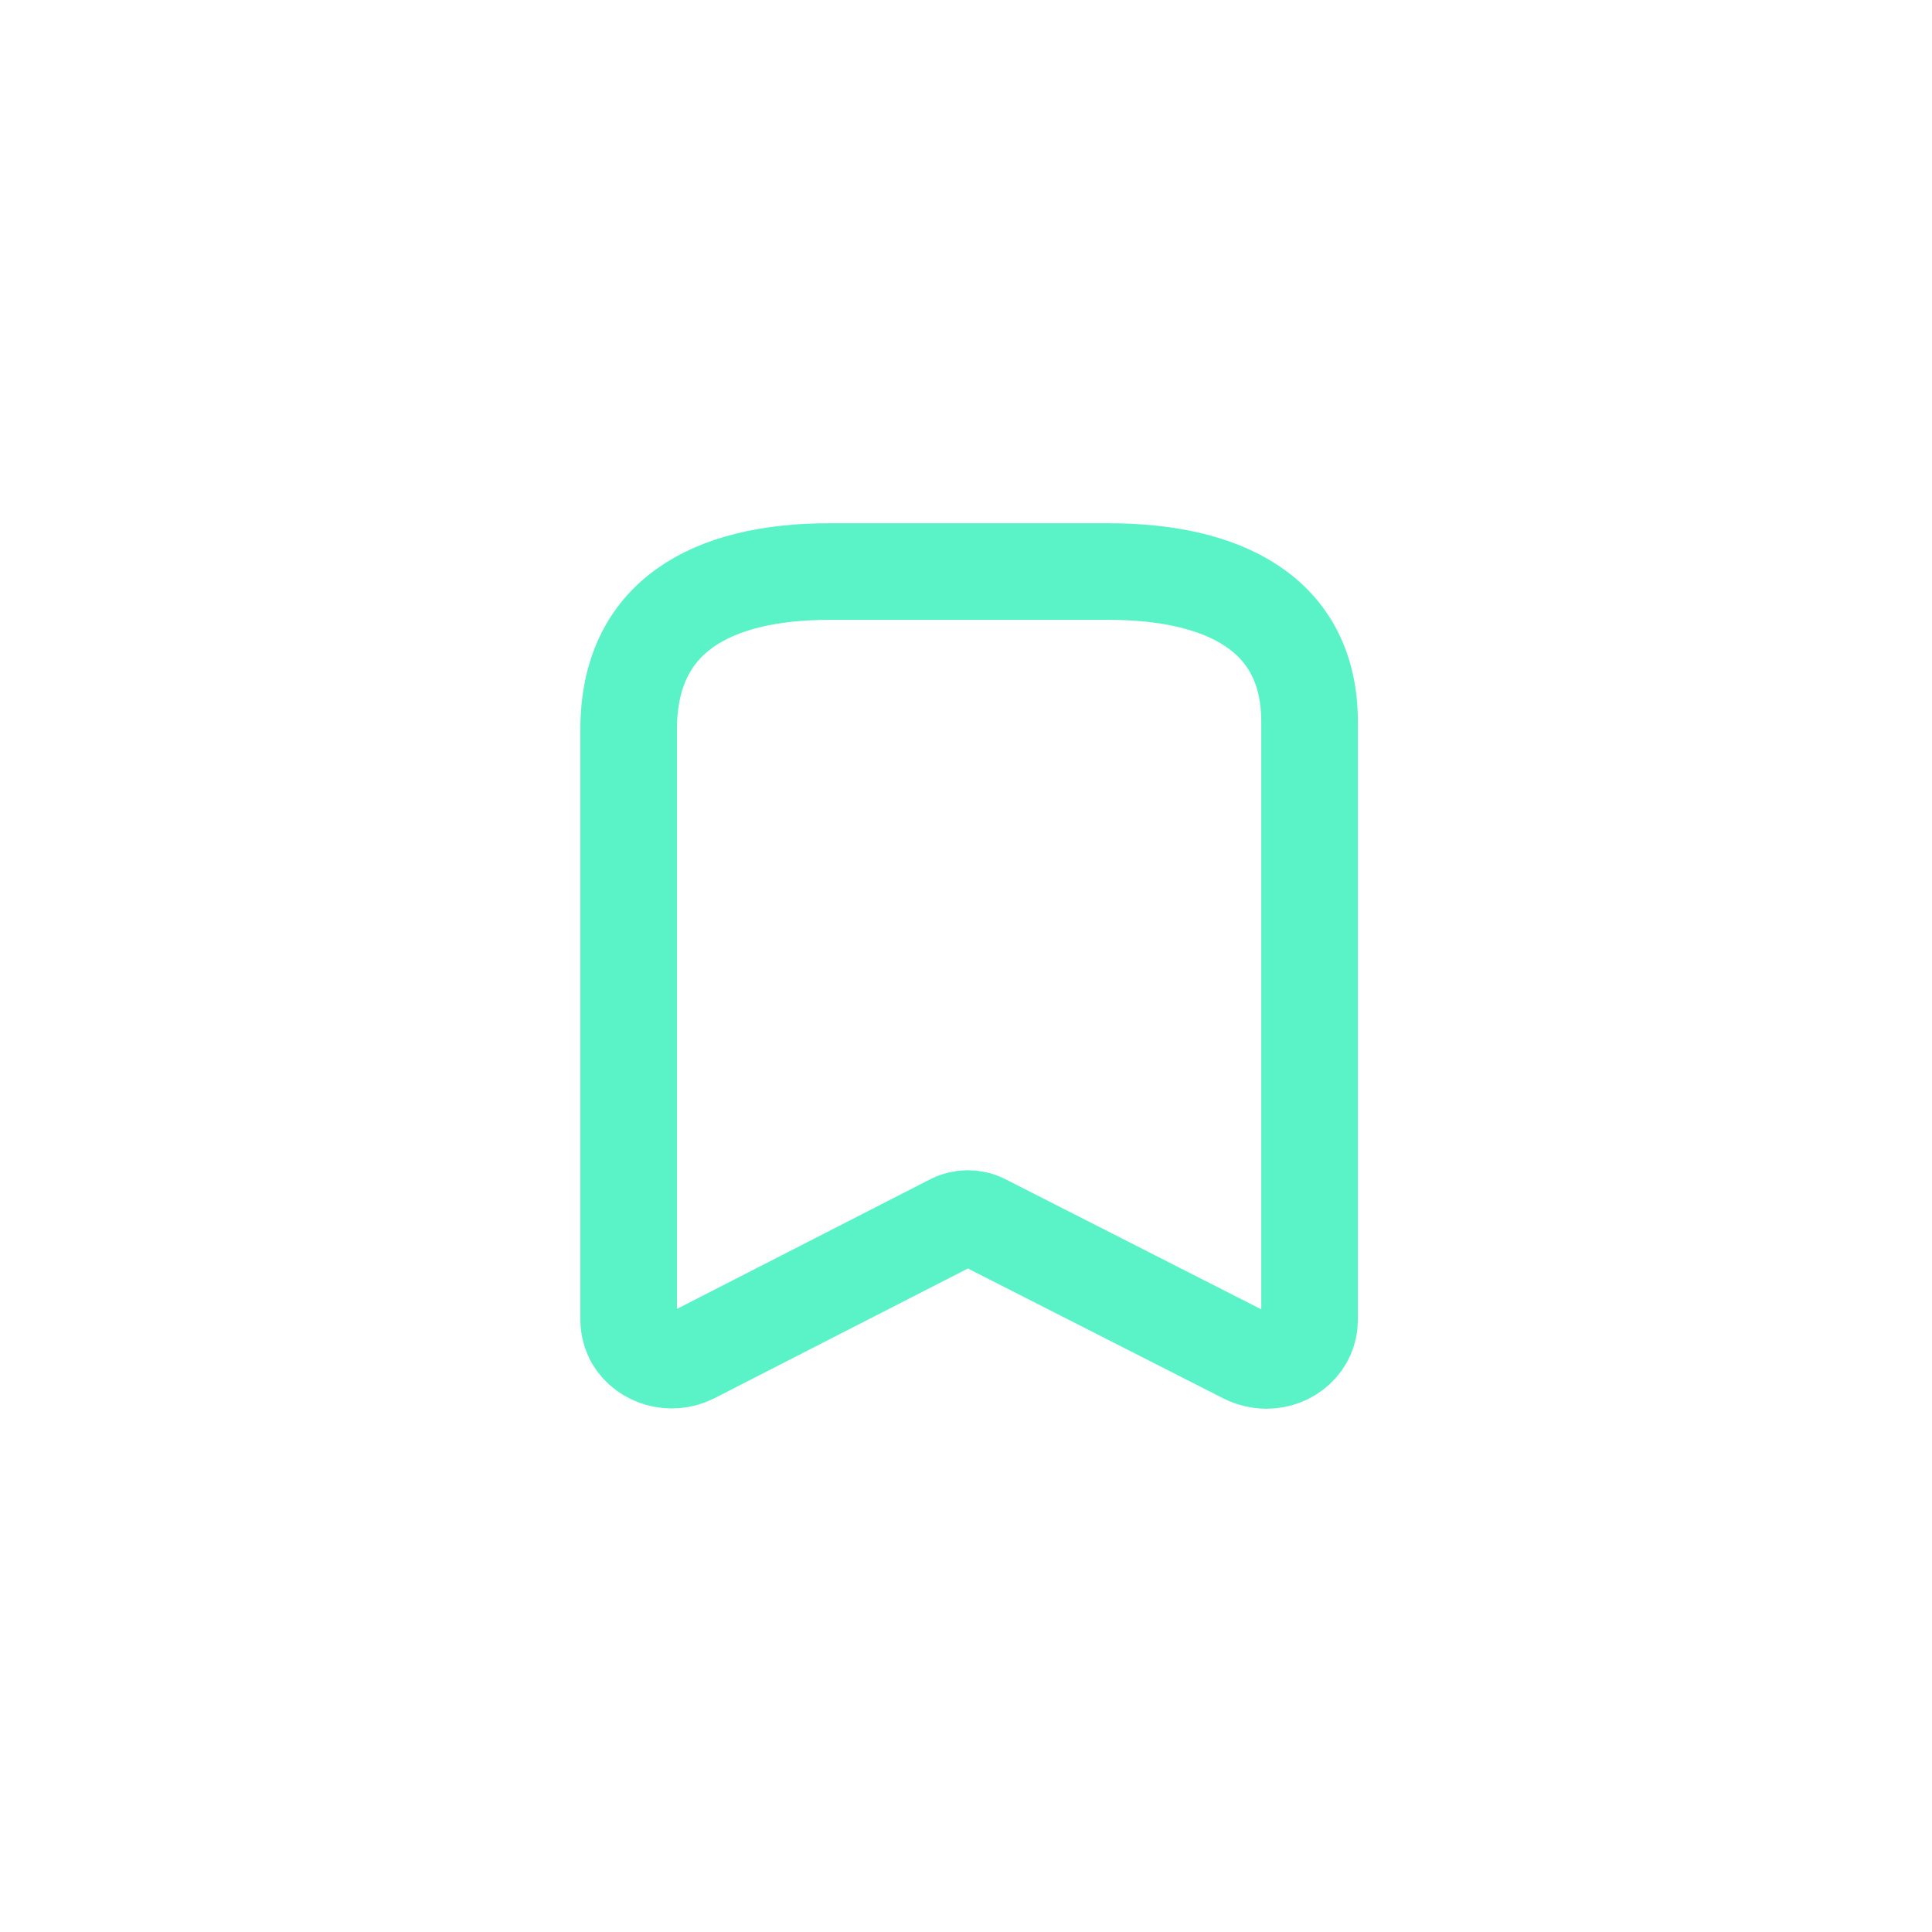 <svg width="30" height="30" viewBox="0 0 30 30" fill="none" xmlns="http://www.w3.org/2000/svg">
<path fill-rule="evenodd" clip-rule="evenodd" d="M14.789 18.978L10.742 21.049C10.419 21.206 10.021 21.095 9.843 20.798V20.798C9.792 20.706 9.764 20.605 9.762 20.501V11.325C9.762 9.575 11.042 8.875 12.884 8.875H17.212C18.998 8.875 20.335 9.528 20.335 11.208V20.501C20.335 20.666 20.264 20.825 20.139 20.942C20.014 21.059 19.844 21.125 19.666 21.125C19.553 21.123 19.442 21.097 19.342 21.049L15.27 18.978C15.12 18.903 14.939 18.903 14.789 18.978Z" stroke="#00ECAA" stroke-width="1.5" stroke-linecap="round" stroke-linejoin="round"/>
<g opacity="0.5" filter="url(#filter0_b_704_7075)">
<rect width="30" height="30" rx="7" fill="white" fill-opacity="0.7"/>
</g>
<defs>
<filter id="filter0_b_704_7075" x="-6" y="-6" width="42" height="42" filterUnits="userSpaceOnUse" color-interpolation-filters="sRGB">
<feFlood flood-opacity="0" result="BackgroundImageFix"/>
<feGaussianBlur in="BackgroundImageFix" stdDeviation="3"/>
<feComposite in2="SourceAlpha" operator="in" result="effect1_backgroundBlur_704_7075"/>
<feBlend mode="normal" in="SourceGraphic" in2="effect1_backgroundBlur_704_7075" result="shape"/>
</filter>
</defs>
</svg>
